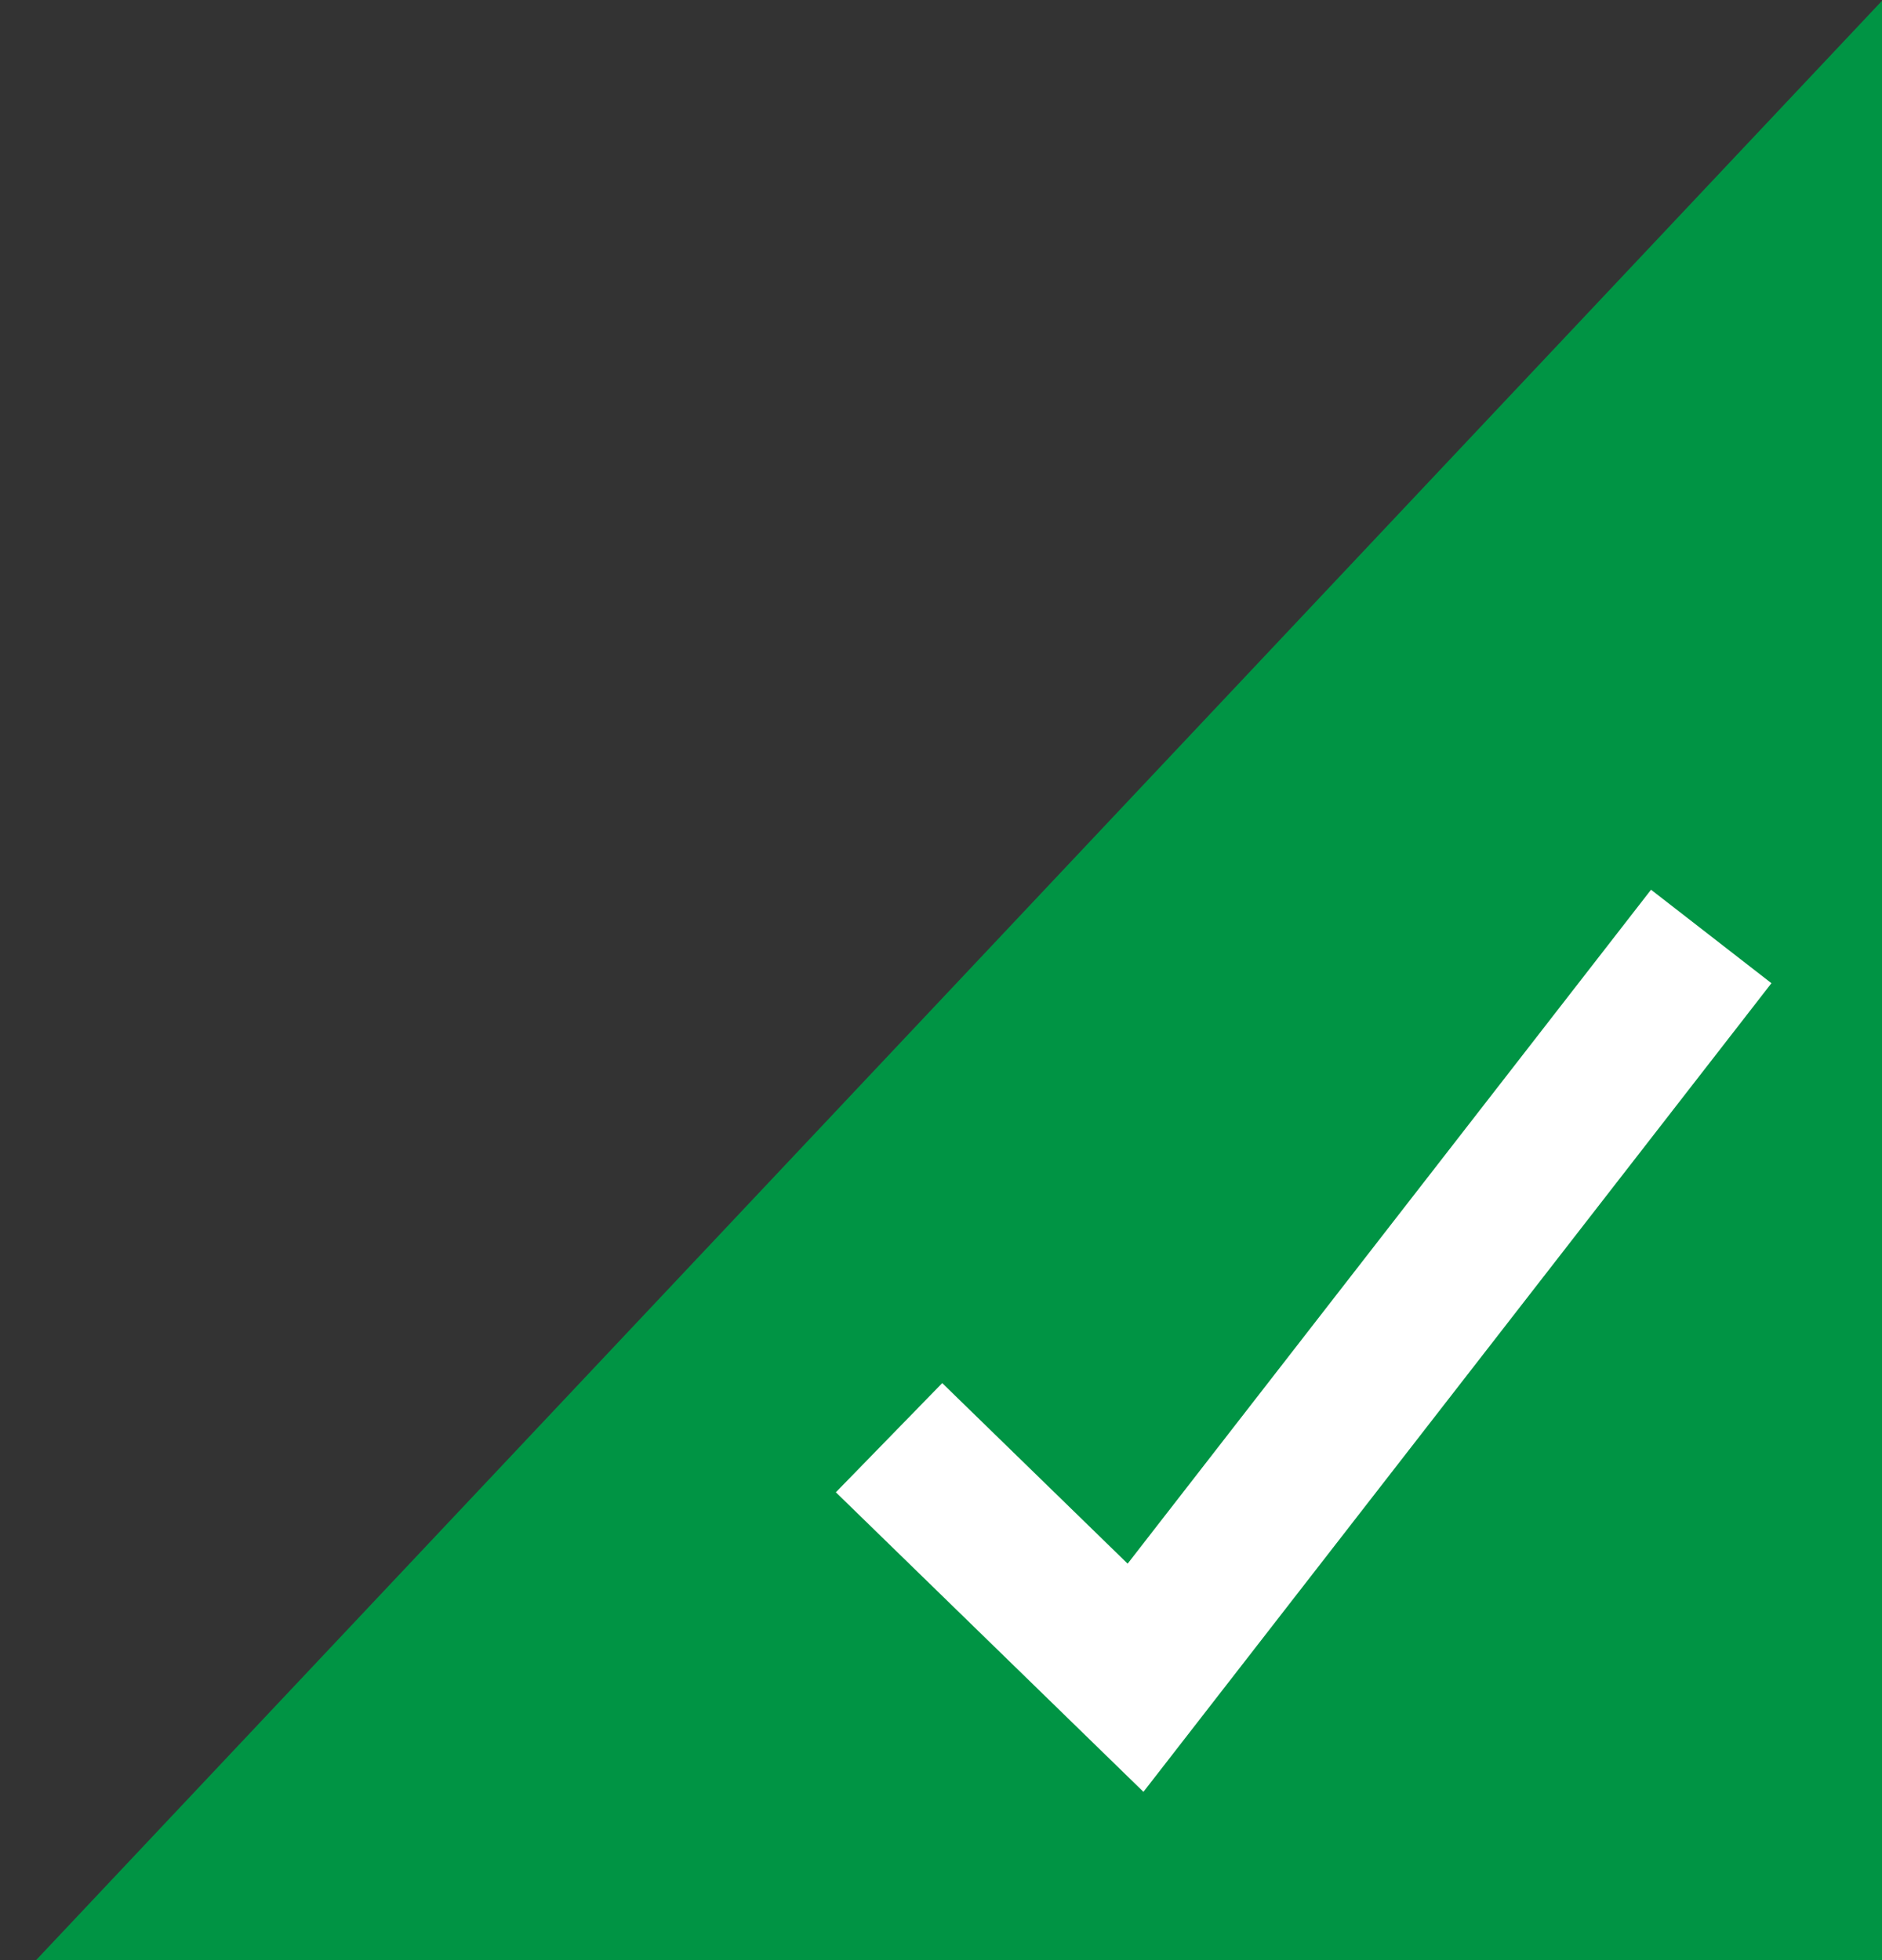 <?xml version="1.0" encoding="UTF-8" standalone="no"?>
<!-- Generator: Adobe Illustrator 15.1.0, SVG Export Plug-In . SVG Version: 6.00 Build 0)  -->

<svg
   xmlns:dc="http://purl.org/dc/elements/1.1/"
   xmlns:cc="http://creativecommons.org/ns#"
   xmlns:rdf="http://www.w3.org/1999/02/22-rdf-syntax-ns#"
   xmlns:svg="http://www.w3.org/2000/svg"
   xmlns="http://www.w3.org/2000/svg"
   xmlns:sodipodi="http://sodipodi.sourceforge.net/DTD/sodipodi-0.dtd"
   xmlns:inkscape="http://www.inkscape.org/namespaces/inkscape"
   version="1.1"
   id="Layer_1"
   x="0px"
   y="0px"
   width="24"
   height="25"
   viewBox="0 0 24 25"
   enable-background="new 0 0 1024 768"
   xml:space="preserve"
   inkscape:version="0.48.2 r9819"
   sodipodi:docname="translation-sidebar.svg"><rect x="0" y="0" width="24" height="25" fill="#333333" stroke="none"/><defs
   id="defs9" /><sodipodi:namedview
   pagecolor="#ffffff"
   bordercolor="#666666"
   borderopacity="1"
   objecttolerance="10"
   gridtolerance="10"
   guidetolerance="10"
   inkscape:pageopacity="0"
   inkscape:pageshadow="2"
   inkscape:window-width="1716"
   inkscape:window-height="840"
   id="namedview7"
   showgrid="false"
   fit-margin-top="0"
   fit-margin-left="0"
   fit-margin-right="0"
   fit-margin-bottom="0"
   inkscape:zoom="2.4583333"
   inkscape:cx="-40.243292"
   inkscape:cy="5.2047311"
   inkscape:window-x="0"
   inkscape:window-y="22"
   inkscape:window-maximized="0"
   inkscape:current-layer="Layer_1" />

<g
   id="g2988"
   transform="matrix(0.972,0,0,0.972,0.451,0)"><polyline
     transform="translate(-130.566,-82.985)"
     style="fill:#009444"
     id="polyline3"
     points="130.566,108.715 154.803,108.715 154.803,82.985 " /><polyline
     transform="translate(-130.566,-82.985)"
     style="fill:none;stroke:#ffffff;stroke-width:2;stroke-miterlimit:10"
     id="polyline5"
     points="141.766,101.85 145,105 152.553,95.273 "
     stroke-miterlimit="10" /></g>
</svg>